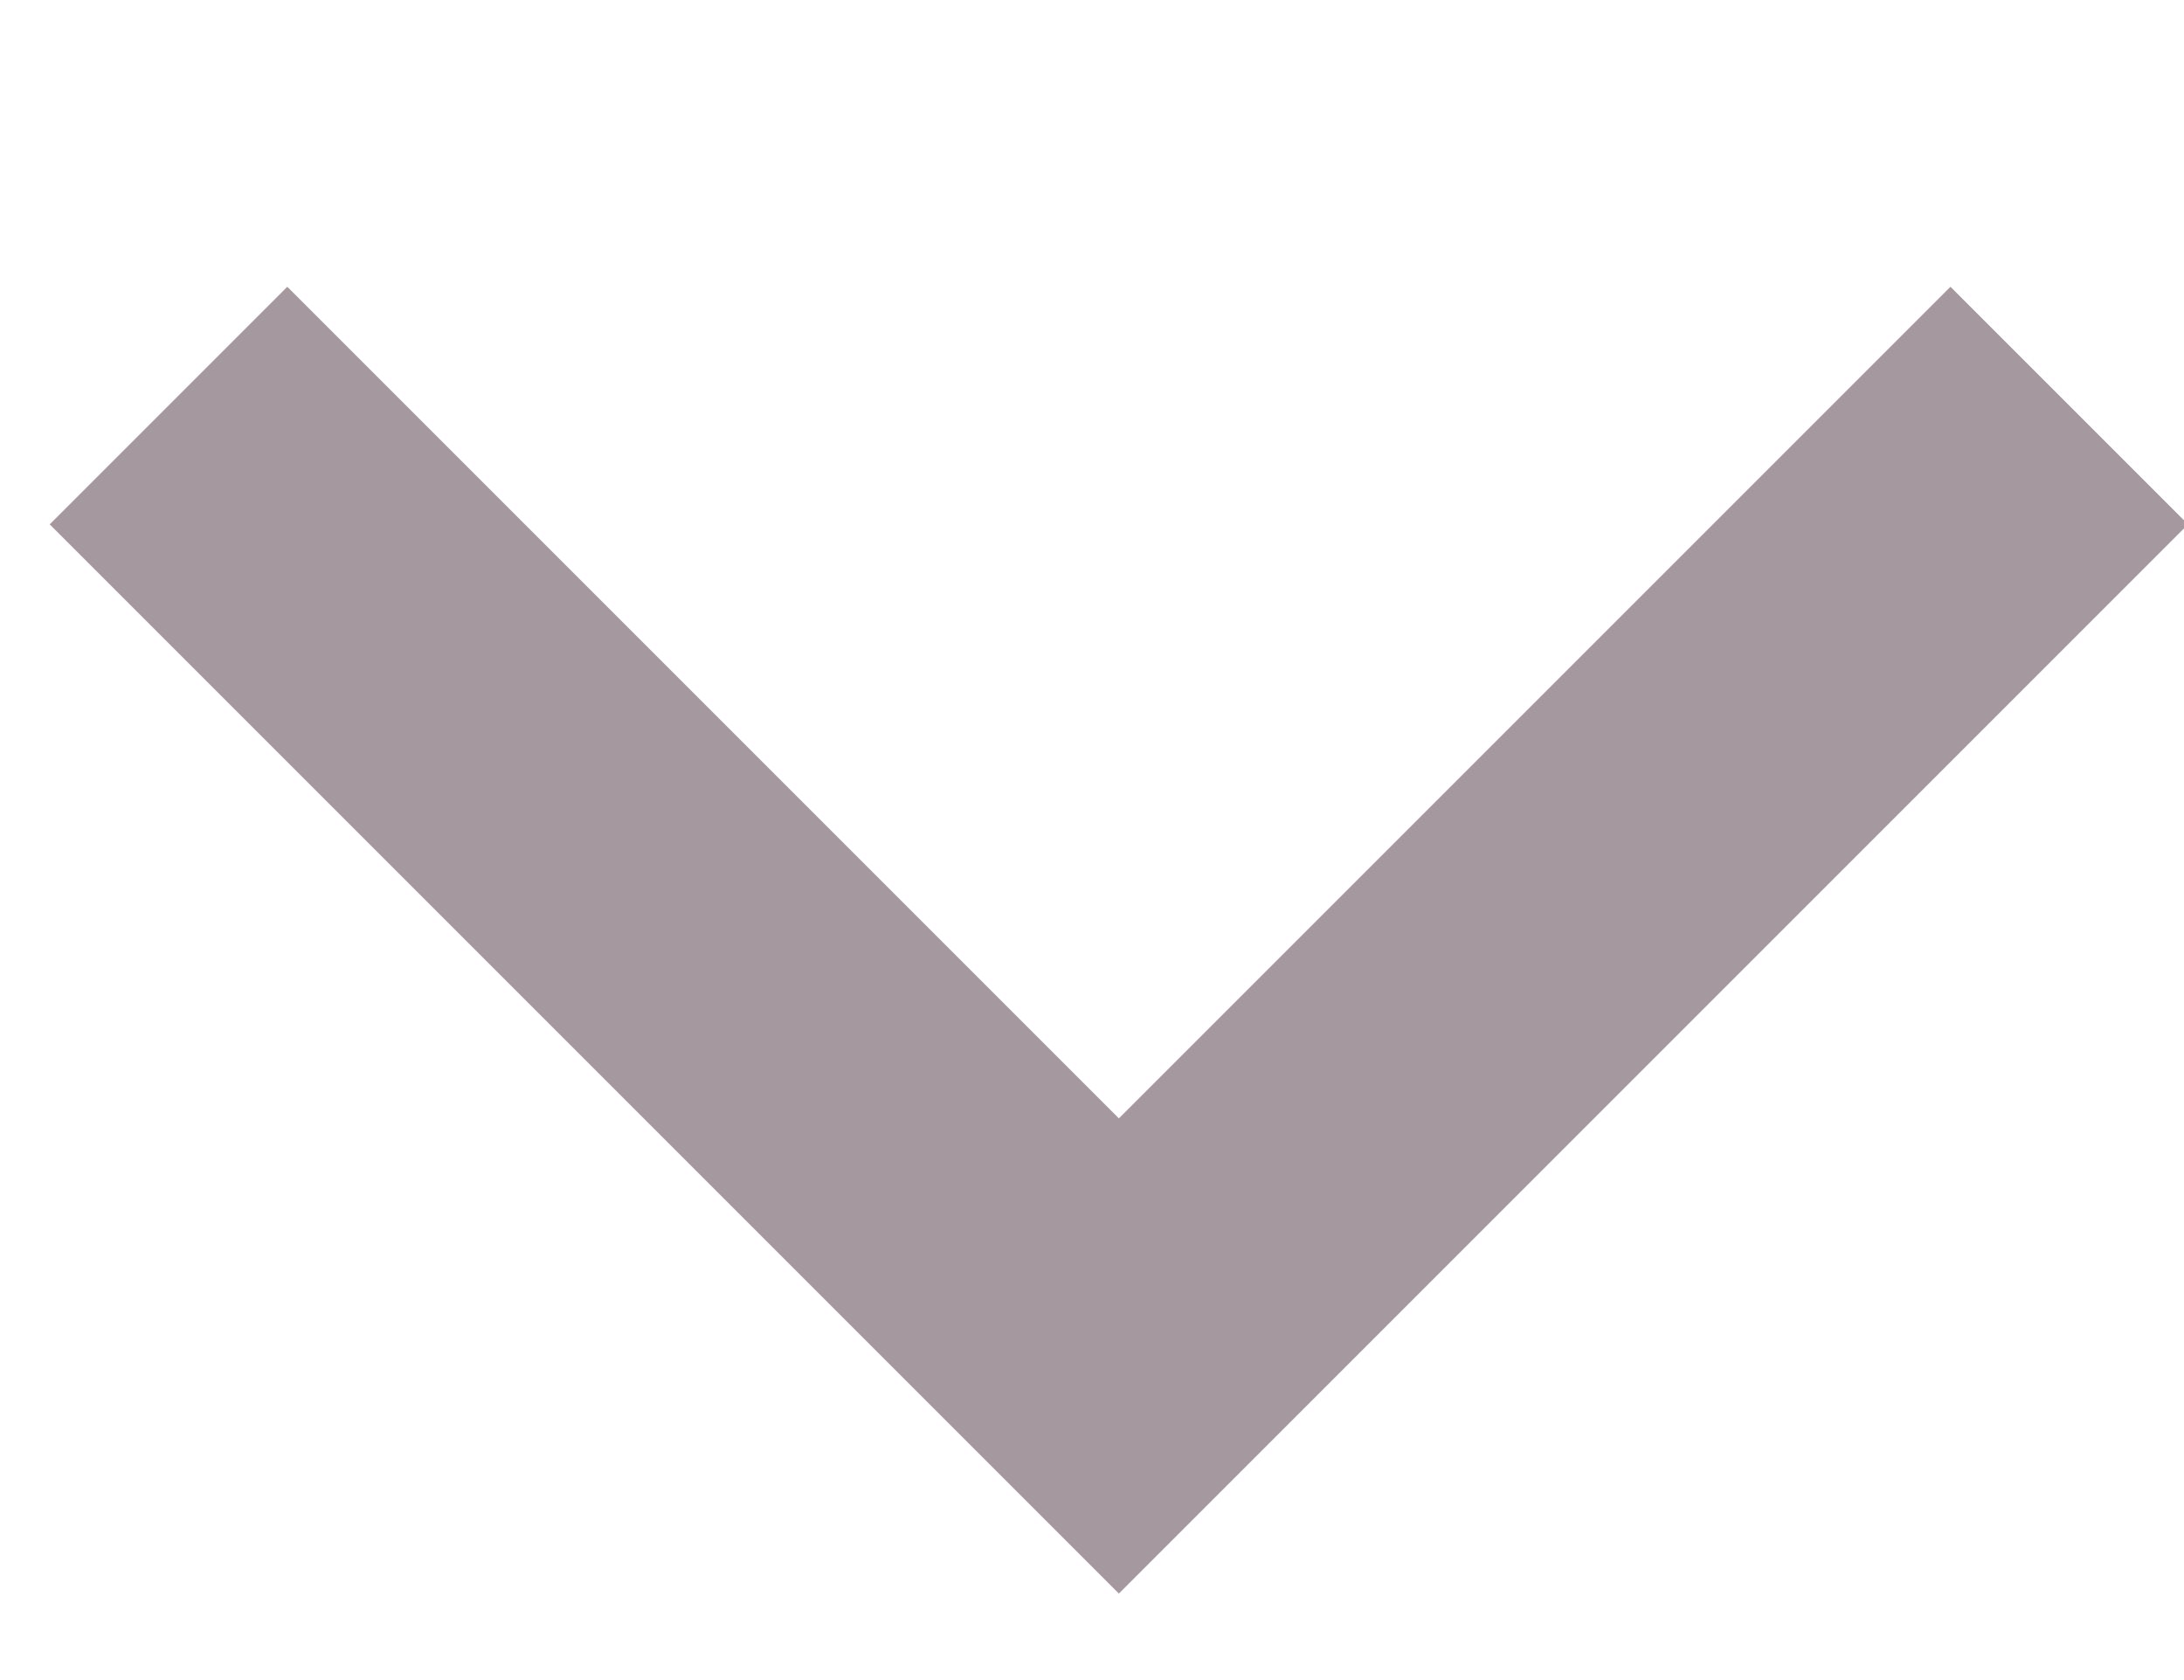<svg xmlns="http://www.w3.org/2000/svg" xmlns:xlink="http://www.w3.org/1999/xlink" preserveAspectRatio="none" width="13" height="10" viewBox="0 0 13 10">
  <defs>
    <style>
      .cls-1 {
        stroke: #4c3440;
        stroke-width: 2px;
        fill: none;
        opacity: 0.5;
        fill-rule: evenodd;
      }
    </style>
  </defs>
  <path d="M12.317,2.414 L6.660,8.071 L1.003,2.414 " class="cls-1"/>
</svg>
